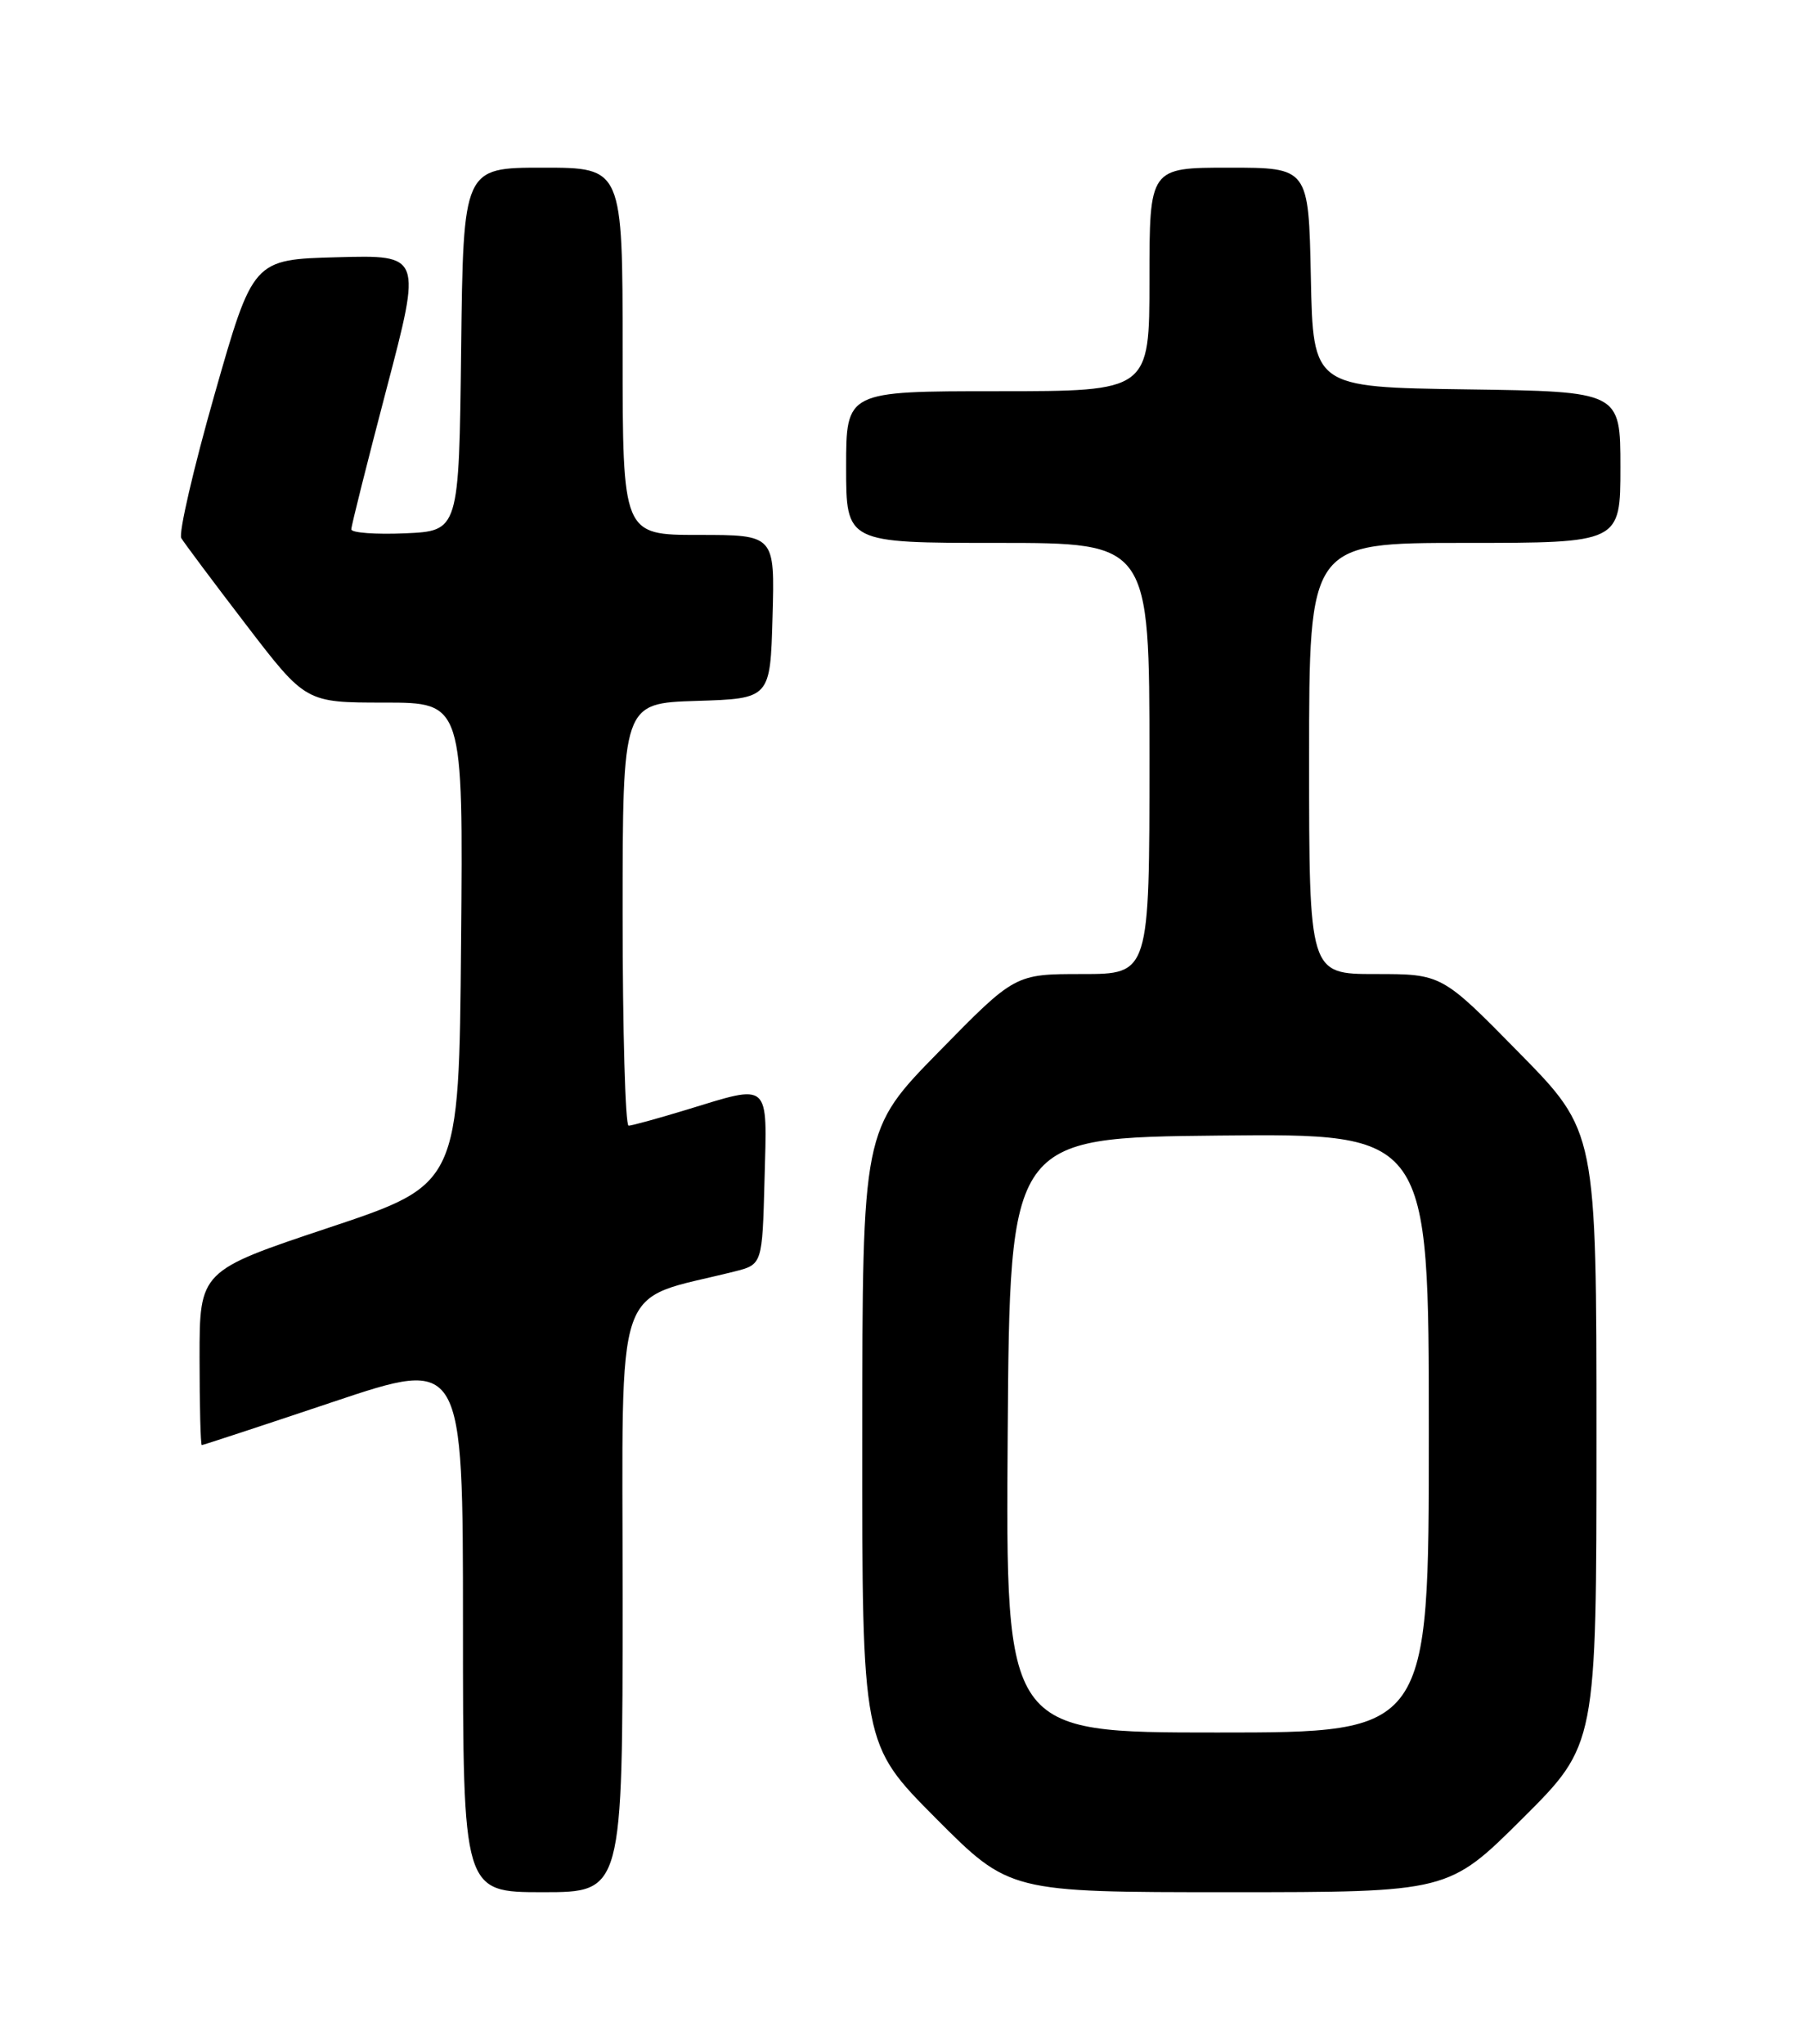 <?xml version="1.0" encoding="UTF-8" standalone="no"?>
<!DOCTYPE svg PUBLIC "-//W3C//DTD SVG 1.1//EN" "http://www.w3.org/Graphics/SVG/1.1/DTD/svg11.dtd" >
<svg xmlns="http://www.w3.org/2000/svg" xmlns:xlink="http://www.w3.org/1999/xlink" version="1.1" viewBox="0 0 226 256">
 <g >
 <path fill="currentColor"
d=" M 78.00 200.07 C 78.00 159.18 76.65 163.12 92.00 159.26 C 95.50 158.38 95.50 158.38 95.78 147.69 C 96.11 135.34 96.60 135.76 86.00 139.00 C 82.42 140.09 79.16 140.99 78.75 140.99 C 78.34 141.00 78.00 129.09 78.00 114.54 C 78.00 88.08 78.00 88.08 87.25 87.79 C 96.50 87.50 96.50 87.50 96.78 77.25 C 97.07 67.00 97.07 67.00 87.53 67.00 C 78.00 67.00 78.00 67.00 78.00 44.00 C 78.00 21.00 78.00 21.00 68.02 21.00 C 58.04 21.00 58.04 21.00 57.77 43.75 C 57.50 66.50 57.50 66.50 50.75 66.80 C 47.04 66.96 44.00 66.73 44.01 66.30 C 44.01 65.86 46.00 57.95 48.42 48.72 C 52.83 31.93 52.83 31.93 42.26 32.22 C 31.70 32.50 31.70 32.50 26.88 49.40 C 24.23 58.69 22.36 66.79 22.71 67.40 C 23.07 68.00 26.72 72.89 30.83 78.25 C 38.30 88.00 38.30 88.00 48.16 88.00 C 58.03 88.00 58.03 88.00 57.76 118.17 C 57.50 148.33 57.50 148.33 41.25 153.75 C 25.00 159.17 25.00 159.17 25.00 170.08 C 25.00 176.09 25.13 181.00 25.28 181.00 C 25.44 181.00 32.87 178.56 41.78 175.57 C 58.00 170.14 58.00 170.14 58.00 203.57 C 58.00 237.00 58.00 237.00 68.00 237.00 C 78.00 237.00 78.00 237.00 78.00 200.07 Z  M 190.73 227.77 C 200.00 218.54 200.00 218.54 200.00 180.13 C 200.00 141.72 200.00 141.72 190.31 131.86 C 180.63 122.00 180.63 122.00 172.31 122.00 C 164.00 122.00 164.00 122.00 164.00 95.00 C 164.00 68.00 164.00 68.00 183.50 68.00 C 203.00 68.00 203.00 68.00 203.00 58.52 C 203.00 49.04 203.00 49.04 183.75 48.77 C 164.50 48.50 164.50 48.50 164.22 34.75 C 163.94 21.00 163.94 21.00 153.97 21.00 C 144.00 21.00 144.00 21.00 144.00 35.00 C 144.00 49.00 144.00 49.00 125.00 49.00 C 106.00 49.00 106.00 49.00 106.00 58.50 C 106.00 68.00 106.00 68.00 125.00 68.00 C 144.00 68.00 144.00 68.00 144.00 95.00 C 144.00 122.00 144.00 122.00 135.58 122.00 C 127.15 122.00 127.15 122.00 117.60 131.75 C 108.04 141.50 108.04 141.50 108.02 179.98 C 108.00 218.46 108.00 218.46 117.23 227.73 C 126.46 237.00 126.46 237.00 153.96 237.00 C 181.46 237.00 181.46 237.00 190.73 227.77 Z  M 126.24 179.75 C 126.50 142.50 126.50 142.50 152.75 142.23 C 179.00 141.97 179.00 141.97 179.00 179.48 C 179.00 217.00 179.00 217.00 152.49 217.00 C 125.98 217.00 125.98 217.00 126.24 179.75 Z "/>
</g>
</svg>